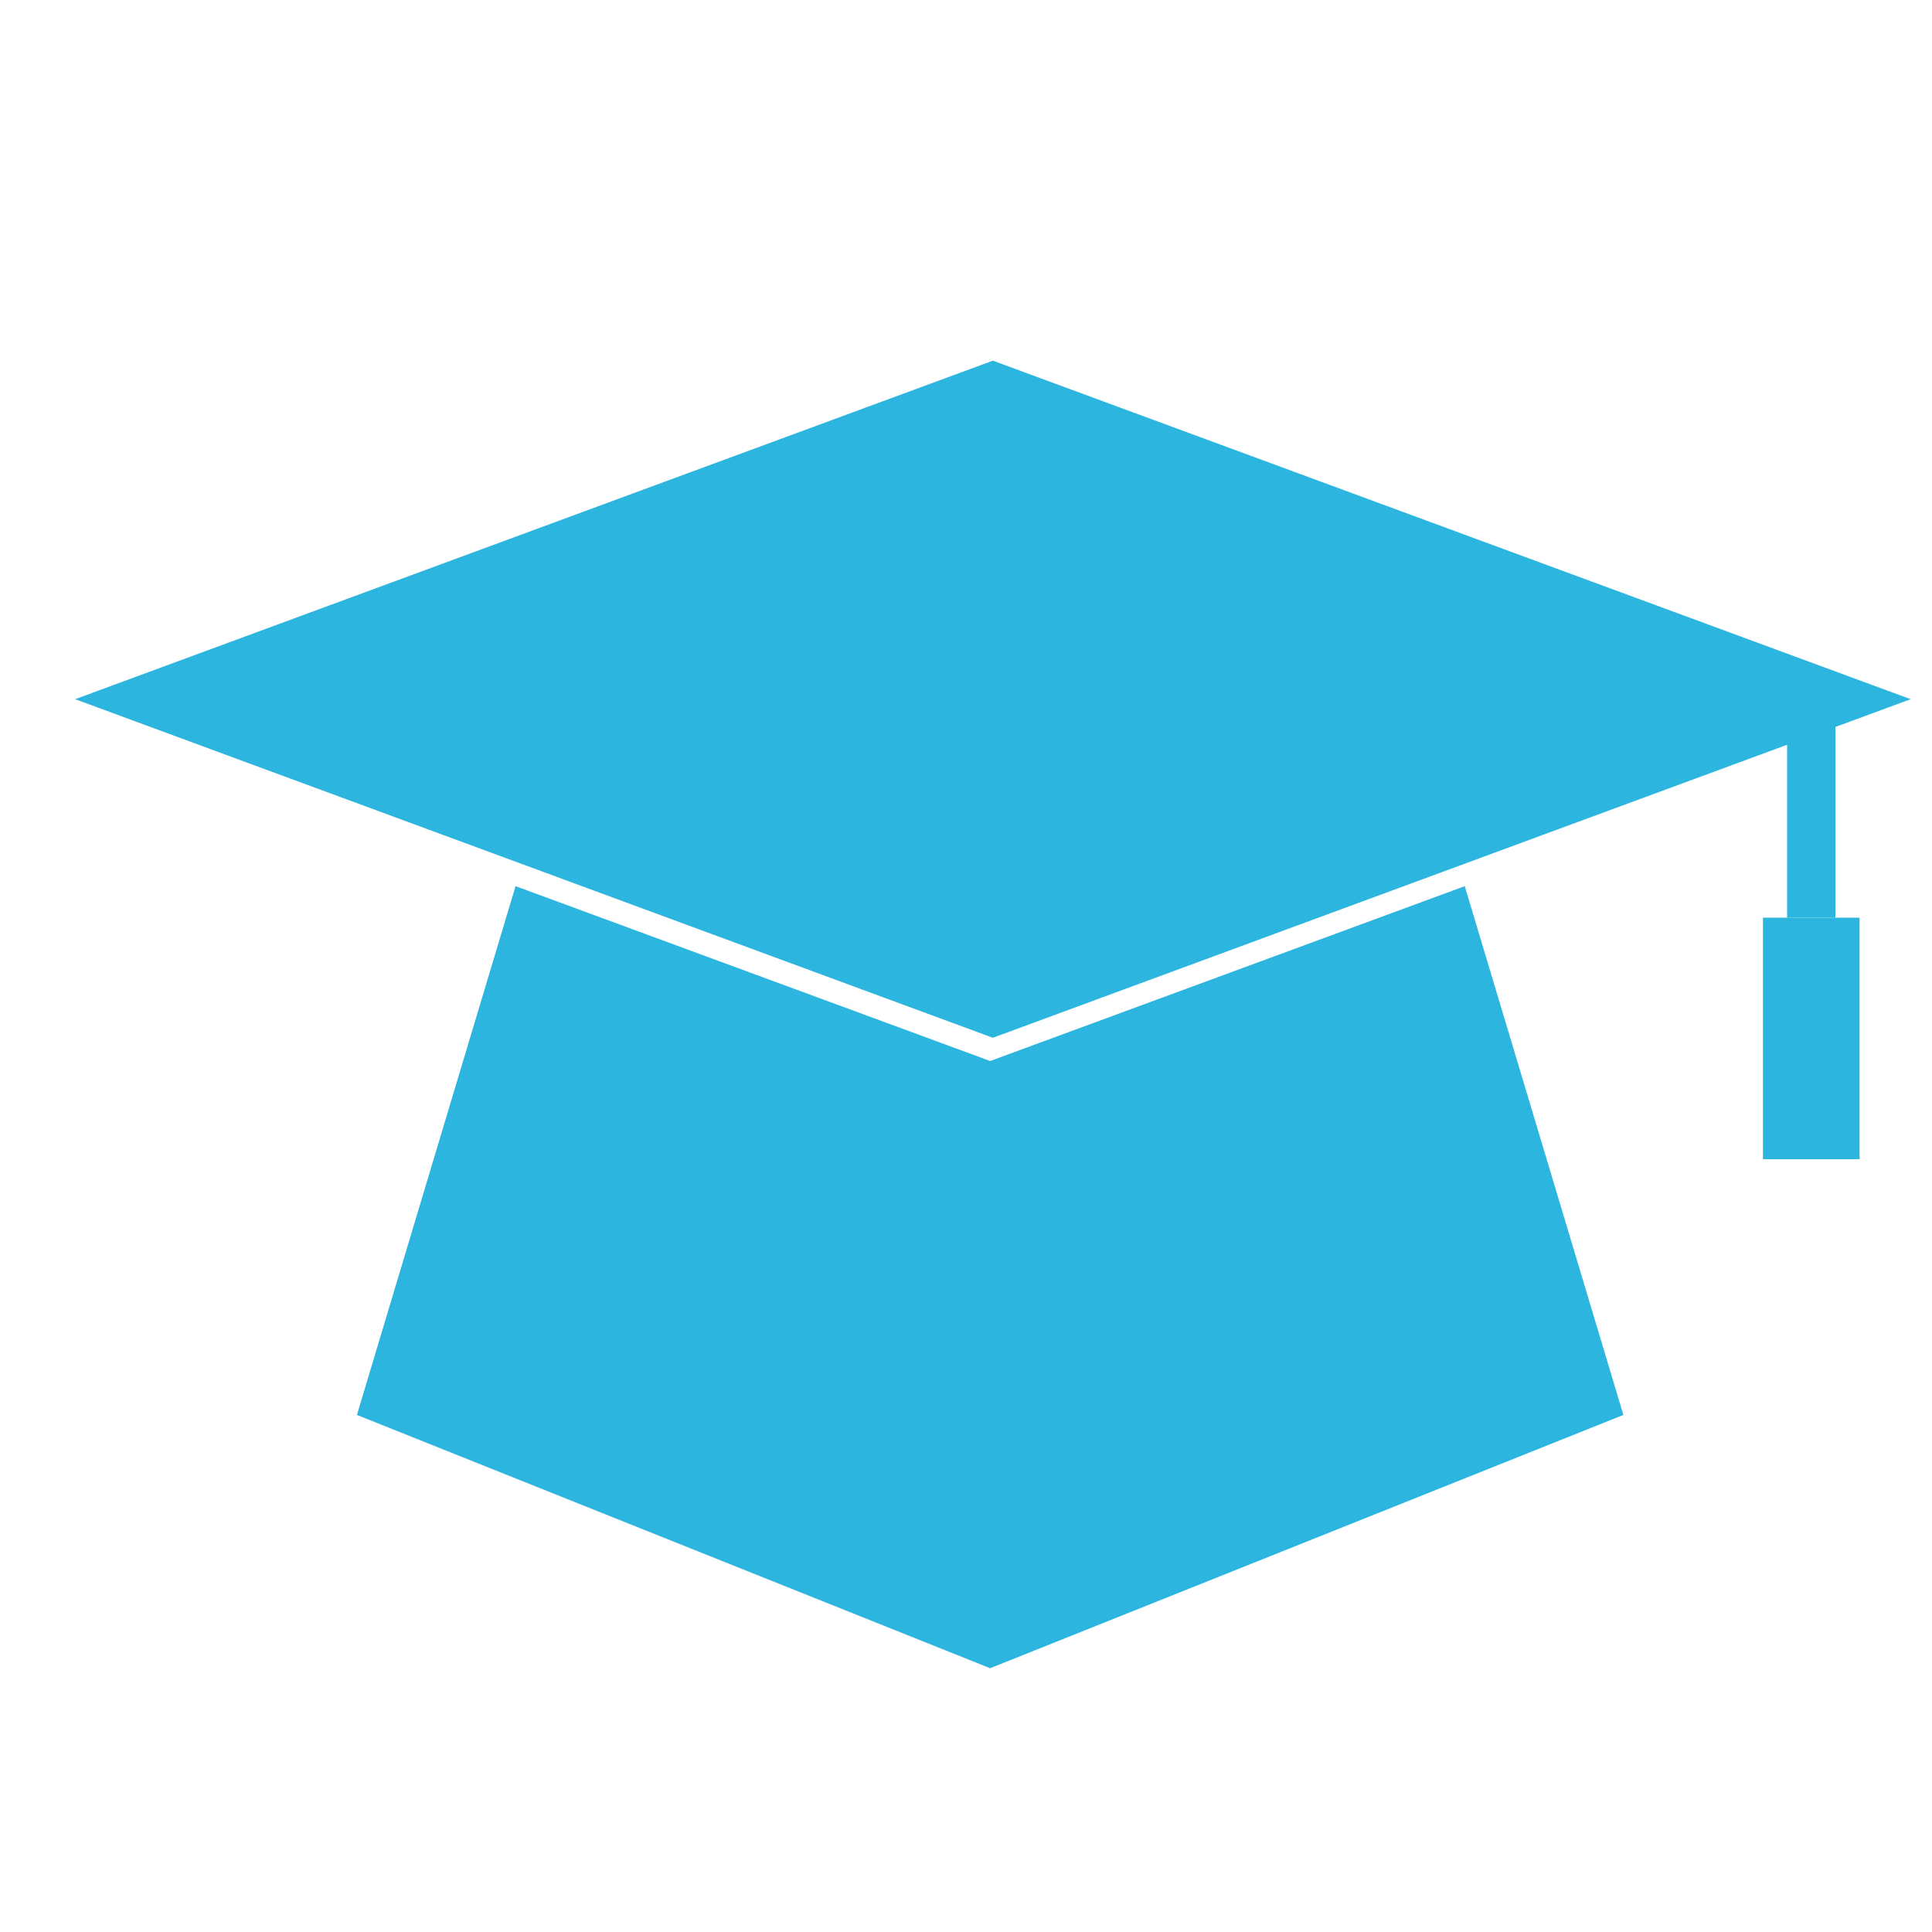<?xml version="1.0" encoding="UTF-8" standalone="no"?>
<svg width="40px" height="40px" viewBox="0 0 40 40" version="1.1" xmlns="http://www.w3.org/2000/svg" xmlns:xlink="http://www.w3.org/1999/xlink">
    <!-- Generator: Sketch 43.2 (39069) - http://www.bohemiancoding.com/sketch -->
    <title>Artboard</title>
    <desc>Created with Sketch.</desc>
    <defs></defs>
    <g id="Page-1" stroke="none" stroke-width="1" fill="none" fill-rule="evenodd">
        <g id="Artboard" fill="#2CB5DF">
            <polygon id="Rectangle" stroke="#2CB5DF" points="20.556 8 38.113 14.476 20.556 20.953 3 14.476"></polygon>
            <polygon id="Rectangle-2" stroke="#2CB5DF" points="11 19 20.5 22.5 30 19 33 29 20.5 34 8 29"></polygon>
            <rect id="Rectangle-3" x="37" y="14" width="1" height="5"></rect>
            <rect id="Rectangle-4" x="36.5" y="19" width="2" height="5"></rect>
        </g>
    </g>
</svg>